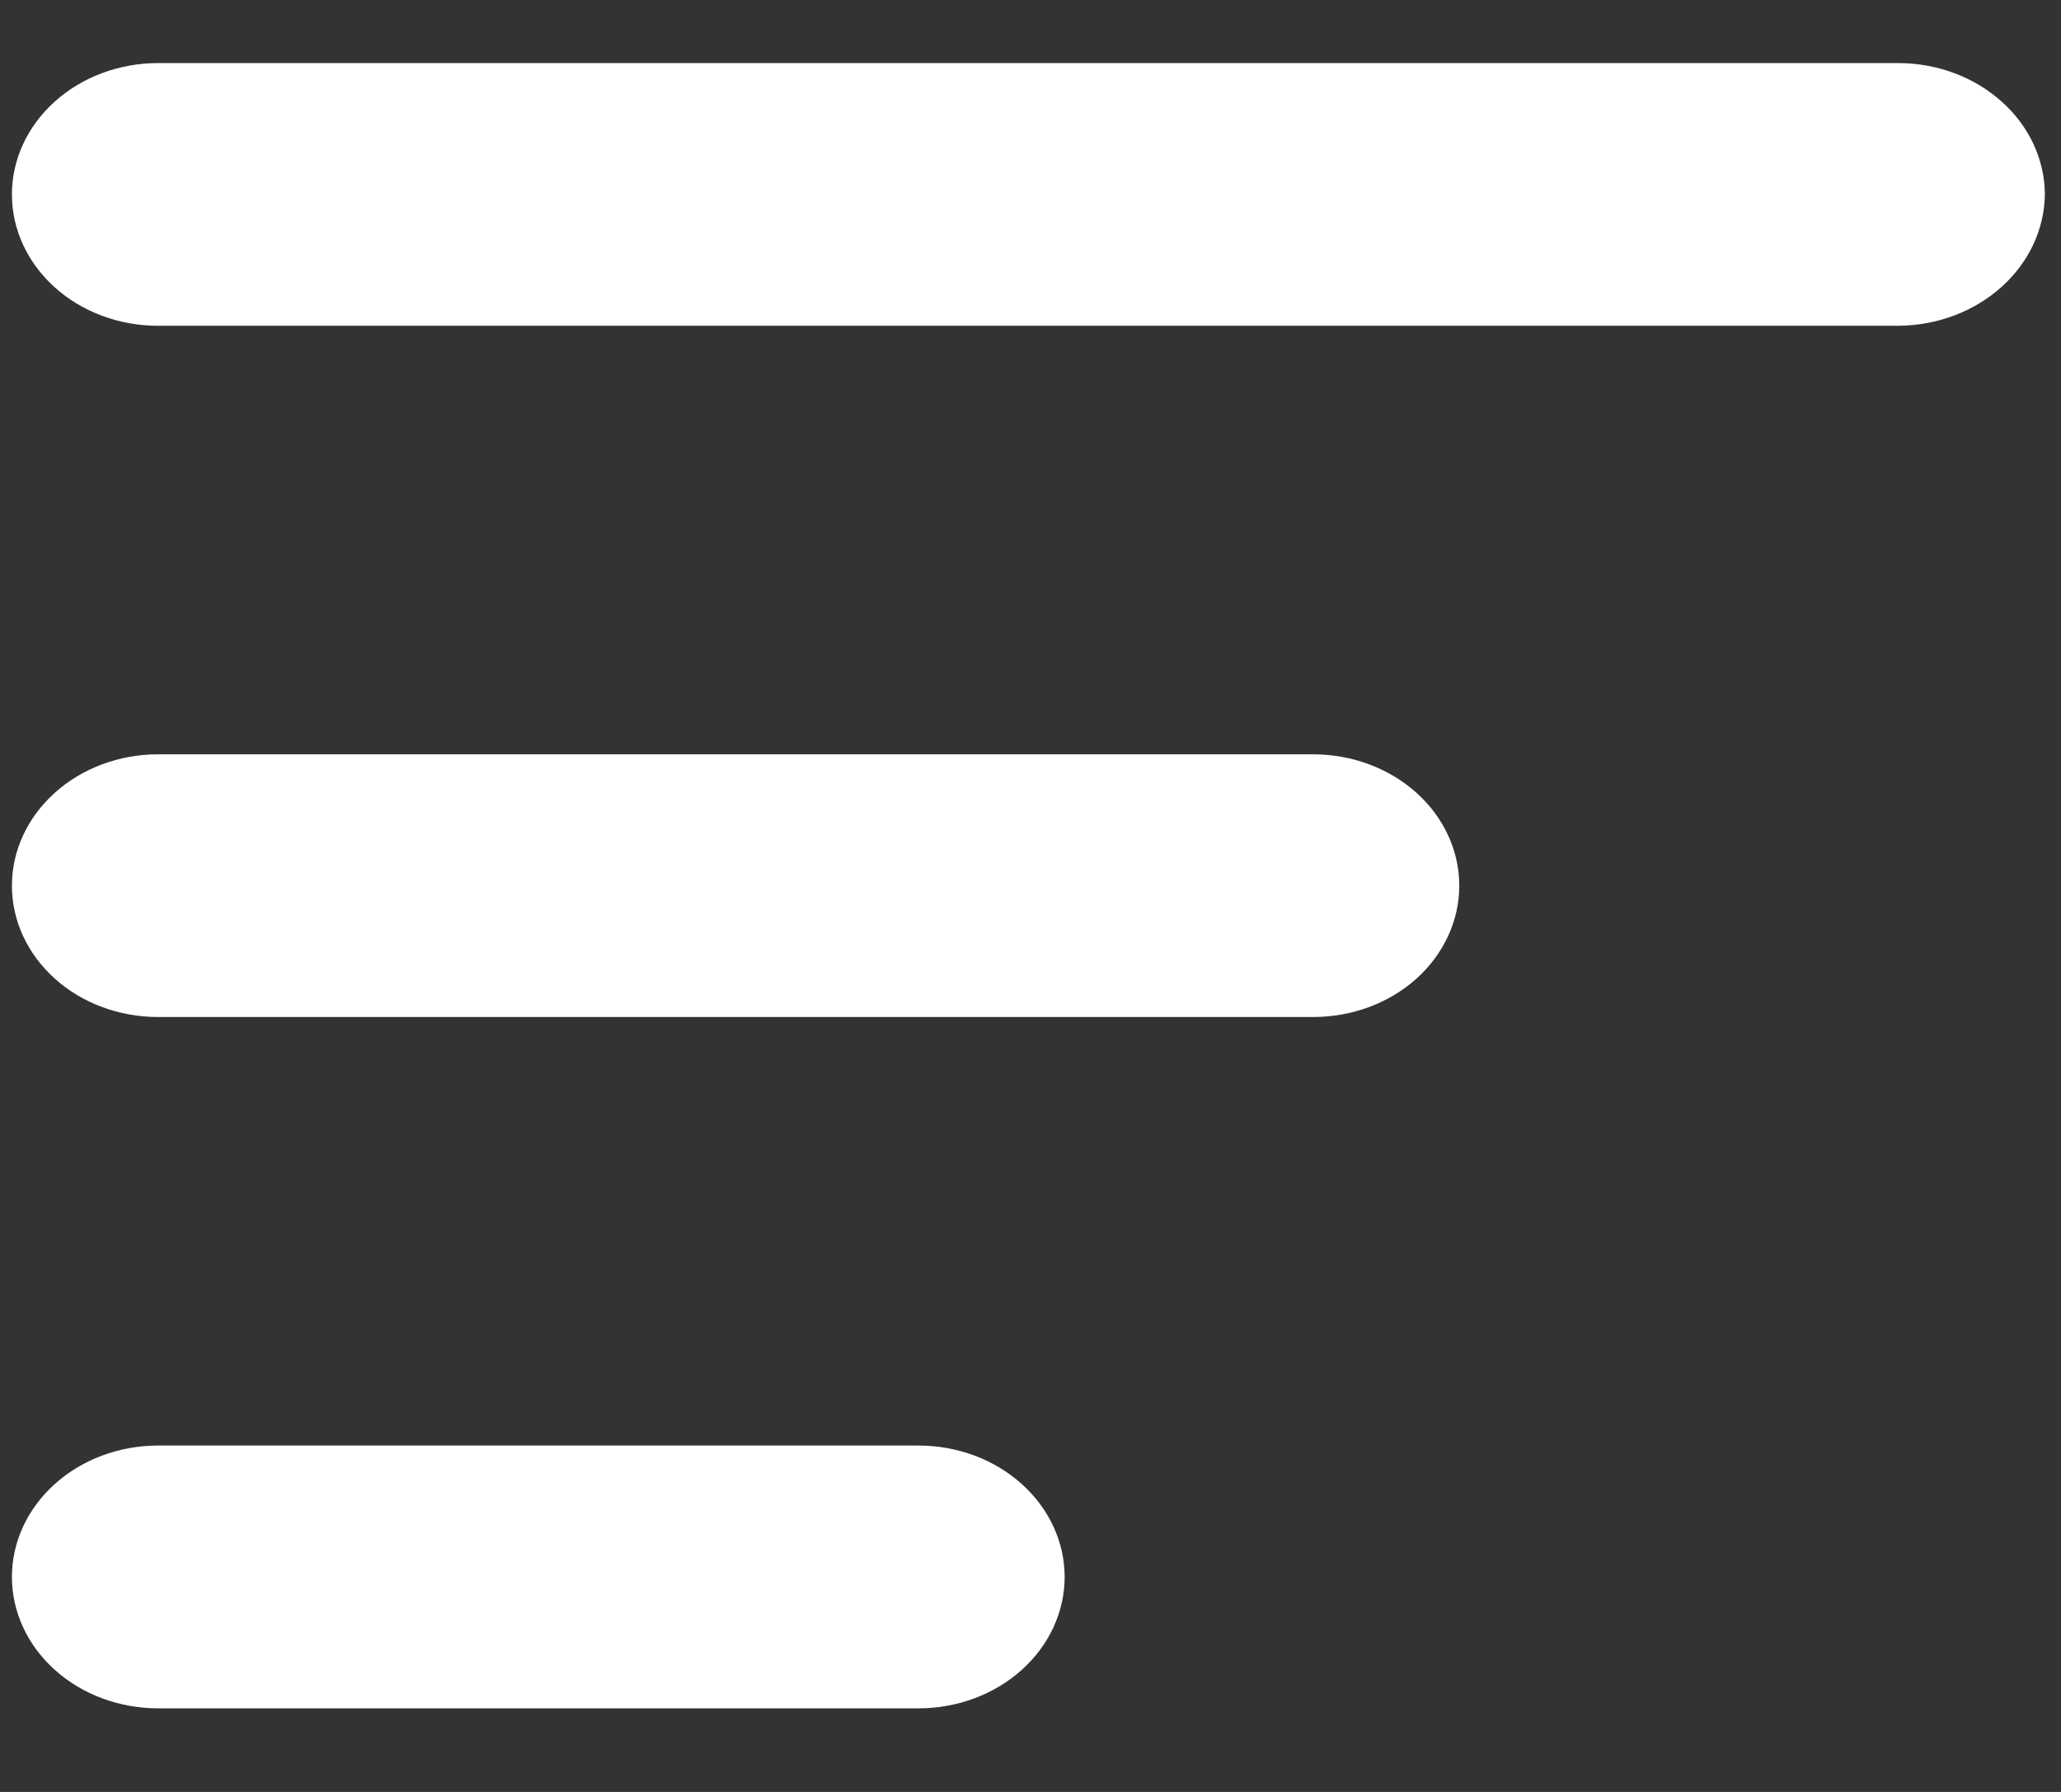 <svg width="23" height="20" viewBox="0 0 23 20" fill="none" xmlns="http://www.w3.org/2000/svg">
<rect x="0" y="0" width="23" height="20" fill="#333333" stroke="none"/>
<path d="M14.655 11.351C15.088 11.351 15.502 11.197 15.808 10.922C16.113 10.647 16.285 10.274 16.285 9.885C16.285 9.496 16.113 9.124 15.808 8.849C15.502 8.574 15.088 8.419 14.655 8.419H1.763C1.331 8.419 0.916 8.574 0.611 8.849C0.305 9.124 0.133 9.496 0.133 9.885C0.133 10.274 0.305 10.647 0.611 10.922C0.916 11.197 1.331 11.351 1.763 11.351H14.655Z" fill="white"/>
<path d="M22.82 2.17C22.818 1.782 22.646 1.41 22.34 1.136C22.035 0.861 21.622 0.706 21.19 0.704H1.763C1.331 0.704 0.916 0.859 0.611 1.134C0.305 1.409 0.133 1.781 0.133 2.17C0.133 2.559 0.305 2.932 0.611 3.207C0.916 3.482 1.331 3.636 1.763 3.636H21.19C21.621 3.632 22.033 3.476 22.337 3.202C22.642 2.928 22.815 2.558 22.82 2.17Z" fill="white"/>
<path d="M1.763 19.067H10.251C10.683 19.067 11.098 18.912 11.403 18.637C11.709 18.362 11.881 17.989 11.881 17.6C11.881 17.212 11.709 16.839 11.403 16.564C11.098 16.289 10.683 16.134 10.251 16.134H1.763C1.331 16.134 0.916 16.289 0.611 16.564C0.305 16.839 0.133 17.212 0.133 17.6C0.133 17.989 0.305 18.362 0.611 18.637C0.916 18.912 1.331 19.067 1.763 19.067Z" fill="white"/>
</svg>
